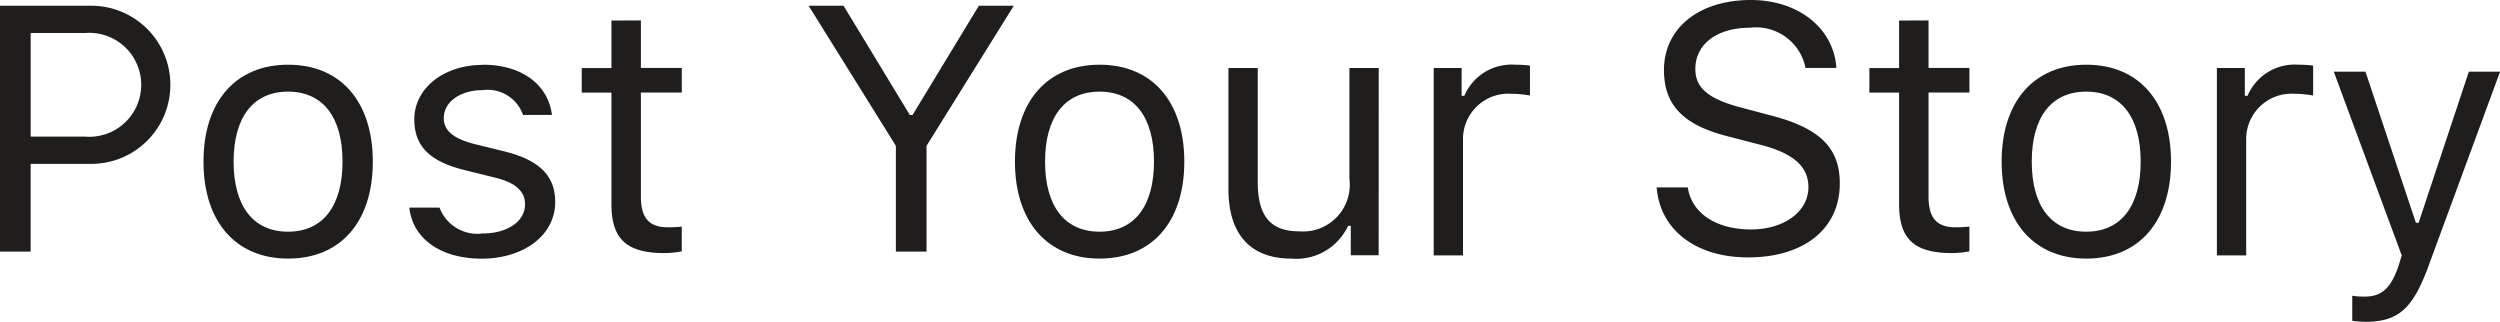 <svg xmlns="http://www.w3.org/2000/svg" width="101" height="13" viewBox="0 0 101 13">
  <g id="sub-title" transform="translate(-8121.106 -387.797)">
    <path id="Path_386" data-name="Path 386" d="M8124.858,388.03a3.194,3.194,0,0,1-.014,6.387h-2.5v3.545h-1.239V388.03Zm-2.513,5.286h2.189a2.1,2.1,0,1,0,0-4.185h-2.189Z" fill="#1f1e1c"/>
    <path id="Path_387" data-name="Path 387" d="M8129.327,394.328c0-2.435,1.307-3.917,3.42-3.917s3.421,1.482,3.421,3.917-1.307,3.916-3.421,3.916-3.42-1.489-3.42-3.916m5.617,0c0-1.8-.793-2.829-2.2-2.829s-2.2,1.032-2.2,2.829.792,2.829,2.2,2.829,2.2-1.039,2.2-2.829" fill="#1f1e1c"/>
    <path id="Path_388" data-name="Path 388" d="M8140.618,390.411c1.556,0,2.636.786,2.794,2.028h-1.17a1.511,1.511,0,0,0-1.631-1c-.881,0-1.569.457-1.569,1.13,0,.519.413.842,1.287,1.059l1.143.281c1.4.344,2.071.962,2.071,2.05,0,1.354-1.287,2.288-2.973,2.288-1.652,0-2.788-.808-2.919-2.064h1.219a1.632,1.632,0,0,0,1.741,1.046c1,0,1.714-.485,1.714-1.18,0-.519-.385-.87-1.177-1.067l-1.273-.316c-1.391-.344-2.024-.954-2.024-2.048,0-1.257,1.191-2.2,2.767-2.2" transform="translate(-0.007)" fill="#1f1e1c"/>
    <path id="Path_389" data-name="Path 389" d="M8147.008,388.622v1.92h1.652v.992h-1.652v4.2c0,.874.331,1.246,1.1,1.246a4.916,4.916,0,0,0,.551-.028v1a3.9,3.9,0,0,1-.7.069c-1.528,0-2.141-.564-2.141-1.982v-4.5h-1.2v-.992h1.2v-1.92Z" transform="translate(-0.01)" fill="#1f1e1c"/>
    <path id="Path_390" data-name="Path 390" d="M8157.314,397.962v-4.274l-3.524-5.658h1.411l2.677,4.412h.11l2.678-4.412h1.411l-3.524,5.658v4.274Z" transform="translate(-0.015)" fill="#1f1e1c"/>
    <path id="Path_391" data-name="Path 391" d="M8162.128,394.328c0-2.435,1.308-3.917,3.421-3.917s3.421,1.482,3.421,3.917-1.308,3.916-3.421,3.916-3.421-1.489-3.421-3.916m5.617,0c0-1.8-.792-2.829-2.2-2.829s-2.2,1.032-2.2,2.829.792,2.829,2.2,2.829,2.2-1.039,2.2-2.829" transform="translate(-0.018)" fill="#1f1e1c"/>
    <path id="Path_392" data-name="Path 392" d="M8176.826,398.11H8175.7v-1.187h-.11a2.309,2.309,0,0,1-2.3,1.321c-1.666,0-2.533-1.011-2.533-2.8v-4.9h1.184v4.605c0,1.363.5,1.994,1.679,1.994a1.887,1.887,0,0,0,2.024-2.121v-4.479h1.184Z" transform="translate(-0.022 0)" fill="#1f1e1c"/>
    <path id="Path_393" data-name="Path 393" d="M8179.052,390.545h1.129v1.123h.11a2.07,2.07,0,0,1,2.058-1.257,5.133,5.133,0,0,1,.592.035v1.209a4.607,4.607,0,0,0-.757-.07,1.833,1.833,0,0,0-1.948,1.839v4.69h-1.184Z" transform="translate(-0.025 0)" fill="#1f1e1c"/>
    <path id="Path_394" data-name="Path 394" d="M8189.323,395.367c.151,1.04,1.143,1.7,2.554,1.7,1.335,0,2.319-.722,2.319-1.707,0-.846-.619-1.383-1.989-1.727l-1.273-.33c-1.8-.455-2.574-1.267-2.574-2.678,0-1.687,1.411-2.828,3.51-2.828,1.92,0,3.352,1.141,3.455,2.745h-1.246a2.036,2.036,0,0,0-2.251-1.624c-1.321,0-2.2.66-2.2,1.665,0,.779.544,1.226,1.913,1.576l1.039.276c2.059.516,2.884,1.315,2.884,2.774,0,1.824-1.437,2.987-3.709,2.987-2.106,0-3.559-1.115-3.689-2.829Z" transform="translate(-0.03)" fill="#1f1e1c"/>
    <path id="Path_395" data-name="Path 395" d="M8199.051,388.622v1.92h1.652v.992h-1.652v4.2c0,.874.331,1.246,1.1,1.246a4.919,4.919,0,0,0,.551-.028v1a3.9,3.9,0,0,1-.7.069c-1.529,0-2.141-.564-2.141-1.982v-4.5h-1.2v-.992h1.2v-1.92Z" transform="translate(-0.032)" fill="#1f1e1c"/>
    <path id="Path_396" data-name="Path 396" d="M8202.014,394.328c0-2.435,1.309-3.917,3.421-3.917s3.422,1.482,3.422,3.917-1.309,3.916-3.422,3.916-3.421-1.489-3.421-3.916m5.617,0c0-1.8-.792-2.829-2.2-2.829s-2.2,1.032-2.2,2.829.792,2.829,2.2,2.829,2.2-1.039,2.2-2.829" transform="translate(-0.042)" fill="#1f1e1c"/>
    <path id="Path_397" data-name="Path 397" d="M8210.71,390.545h1.129v1.123h.11a2.068,2.068,0,0,1,2.058-1.257,5.12,5.12,0,0,1,.592.035v1.209a4.6,4.6,0,0,0-.758-.07,1.833,1.833,0,0,0-1.947,1.839v4.69h-1.184Z" transform="translate(-0.042 0)" fill="#1f1e1c"/>
    <path id="Path_398" data-name="Path 398" d="M8216.179,400.605v-1.012a2.815,2.815,0,0,0,.5.035c.682,0,1.053-.324,1.362-1.219l.138-.44-2.746-7.427h1.28l2.037,6.105h.11l2.03-6.105h1.261l-2.9,7.874c-.633,1.72-1.225,2.23-2.54,2.23a3.449,3.449,0,0,1-.53-.041" transform="translate(-0.042 0.151)" fill="#1f1e1c"/>
  </g>
</svg>
